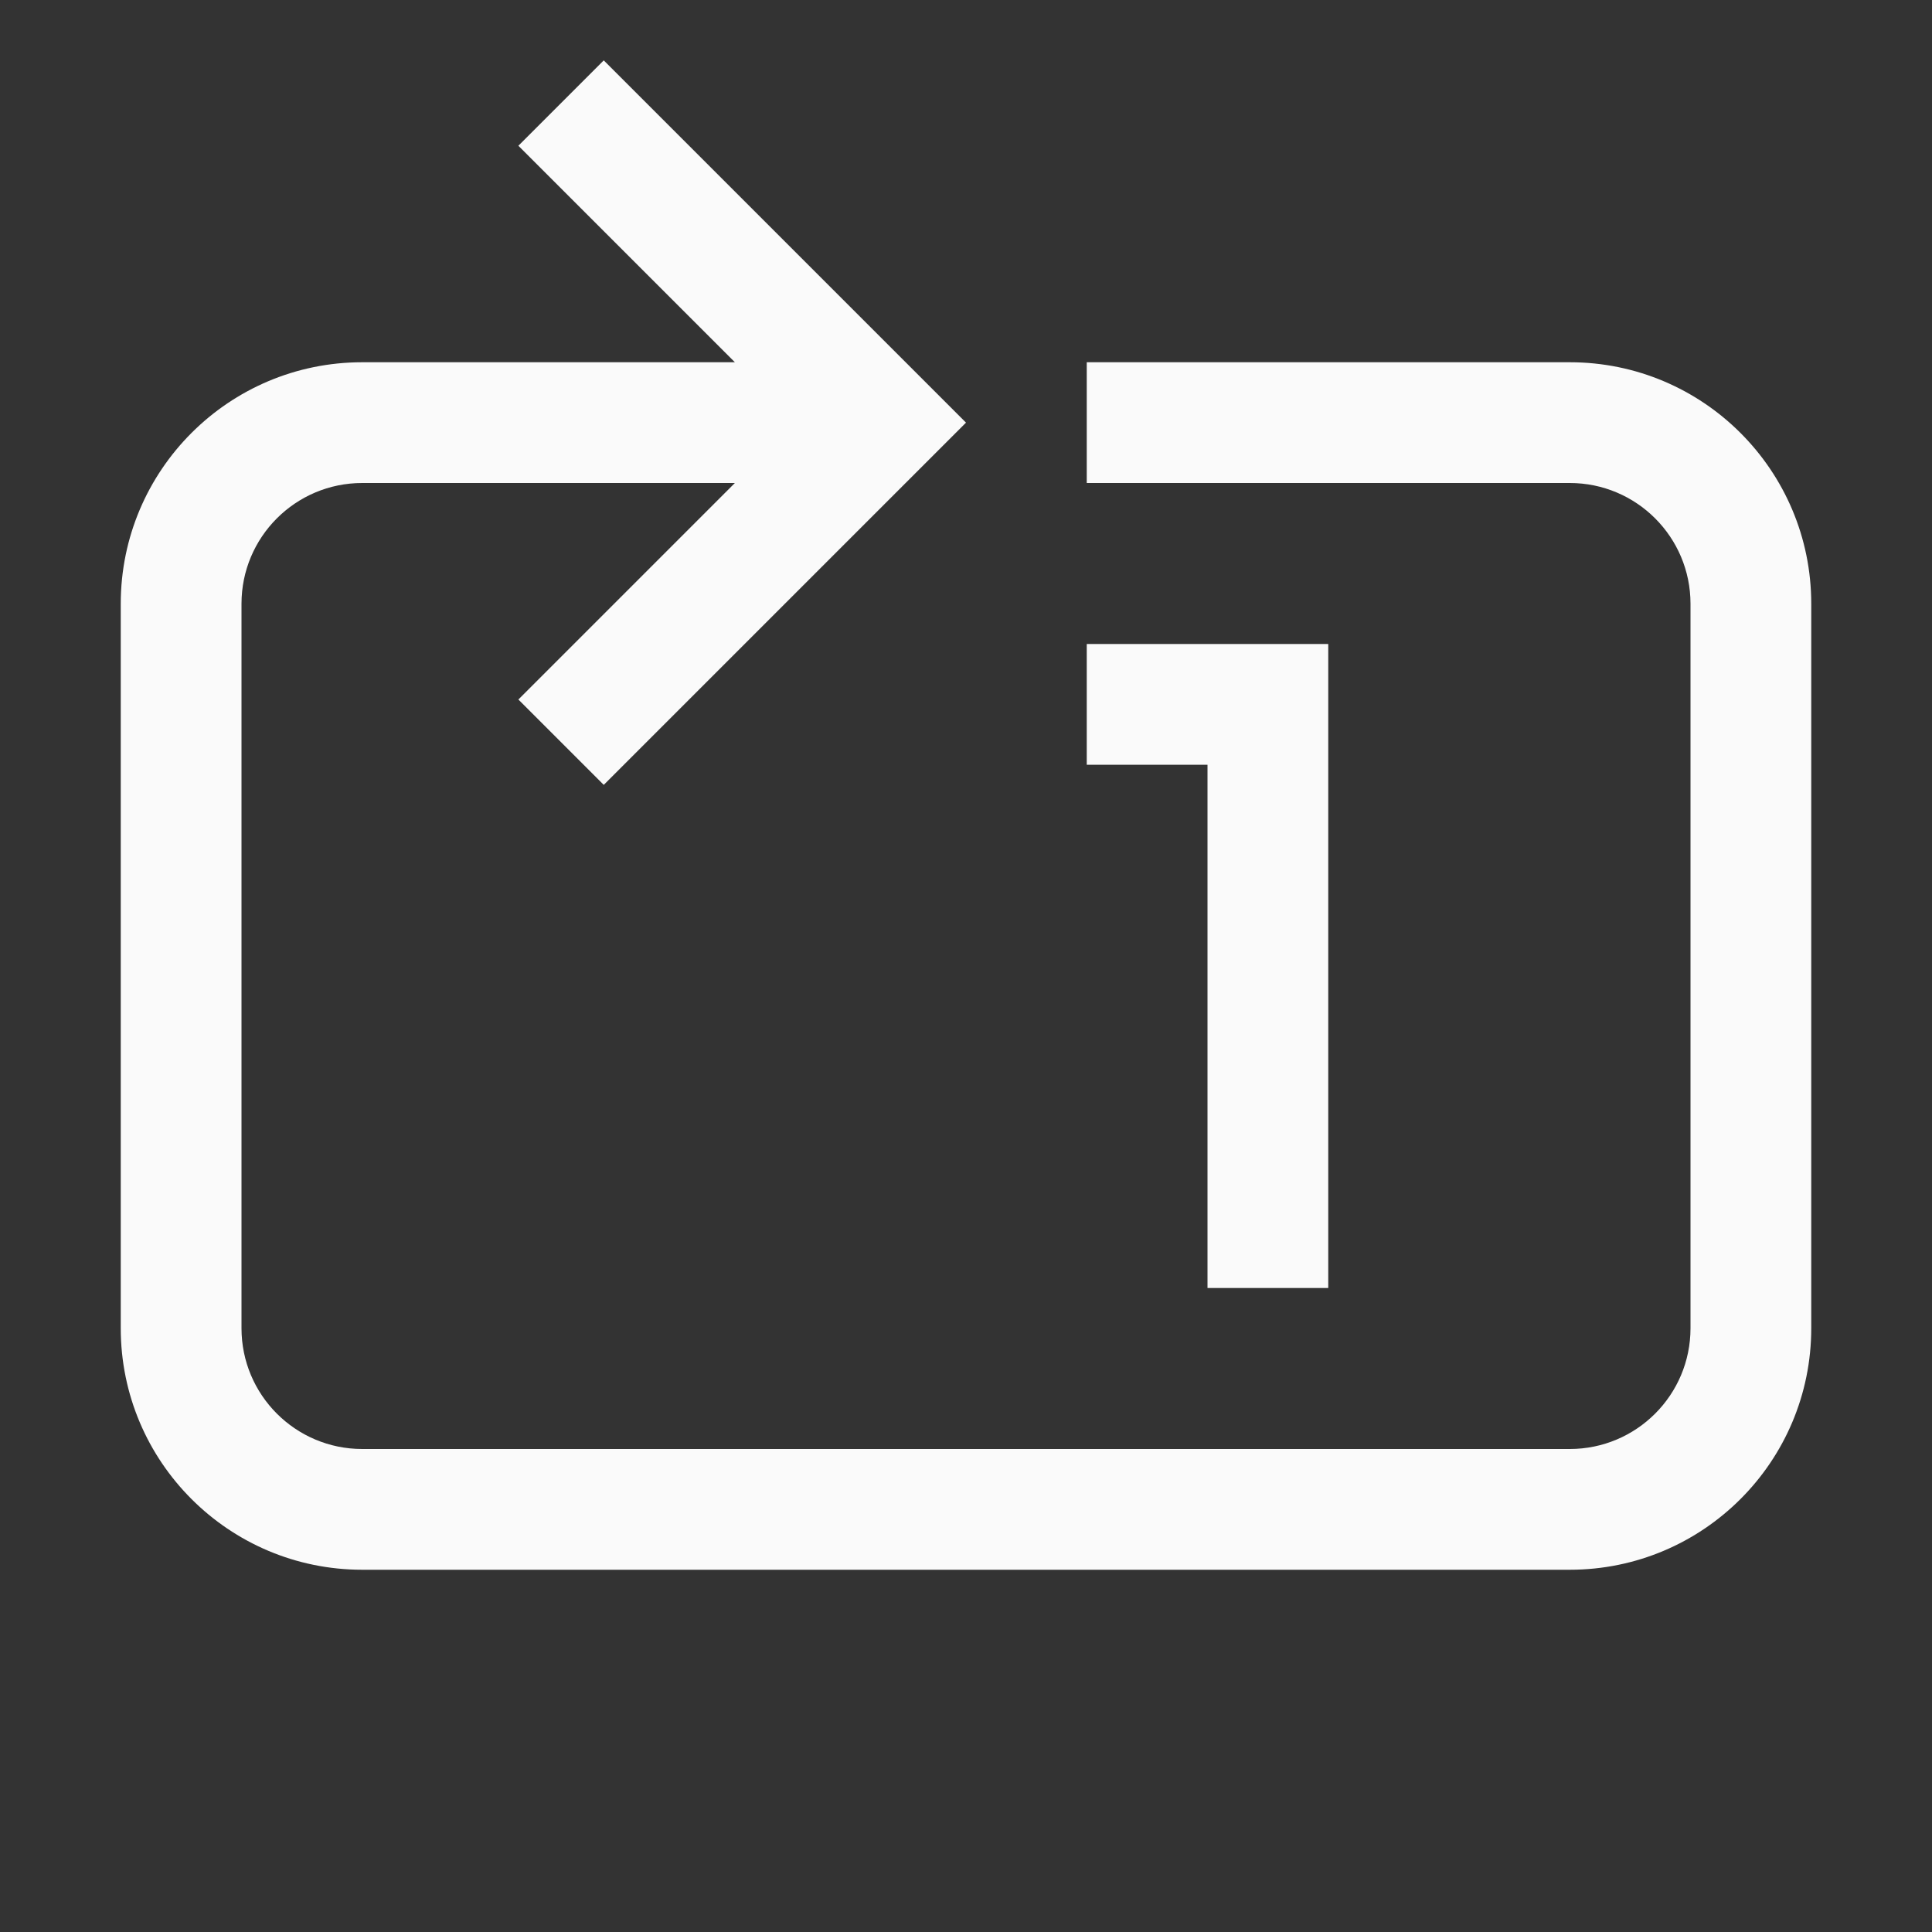 <svg width="48" height="48" viewBox="0 0 48 48" fill="none" xmlns="http://www.w3.org/2000/svg">
<rect x="0" y="0" width="48" height="48" fill="#333333" stroke="none"/>
<path d="M18.258 9L12.879 3.621L15 1.5L24 10.5L15 19.5L12.879 17.379L18.258 12H9C7.343 12 6 13.343 6 15V33C6 34.657 7.343 36 9 36H39C40.657 36 42 34.657 42 33V15C42 13.343 40.657 12 39 12H27V9H39C42.314 9 45 11.686 45 15V33C45 36.314 42.314 39 39 39H9C5.686 39 3 36.314 3 33V15C3 11.686 5.686 9 9 9H18.258Z" fill="#FAFAFA"/>
<path d="M27 16H33V32H30V19H27V16Z" fill="#FAFAFA"/>
</svg>
